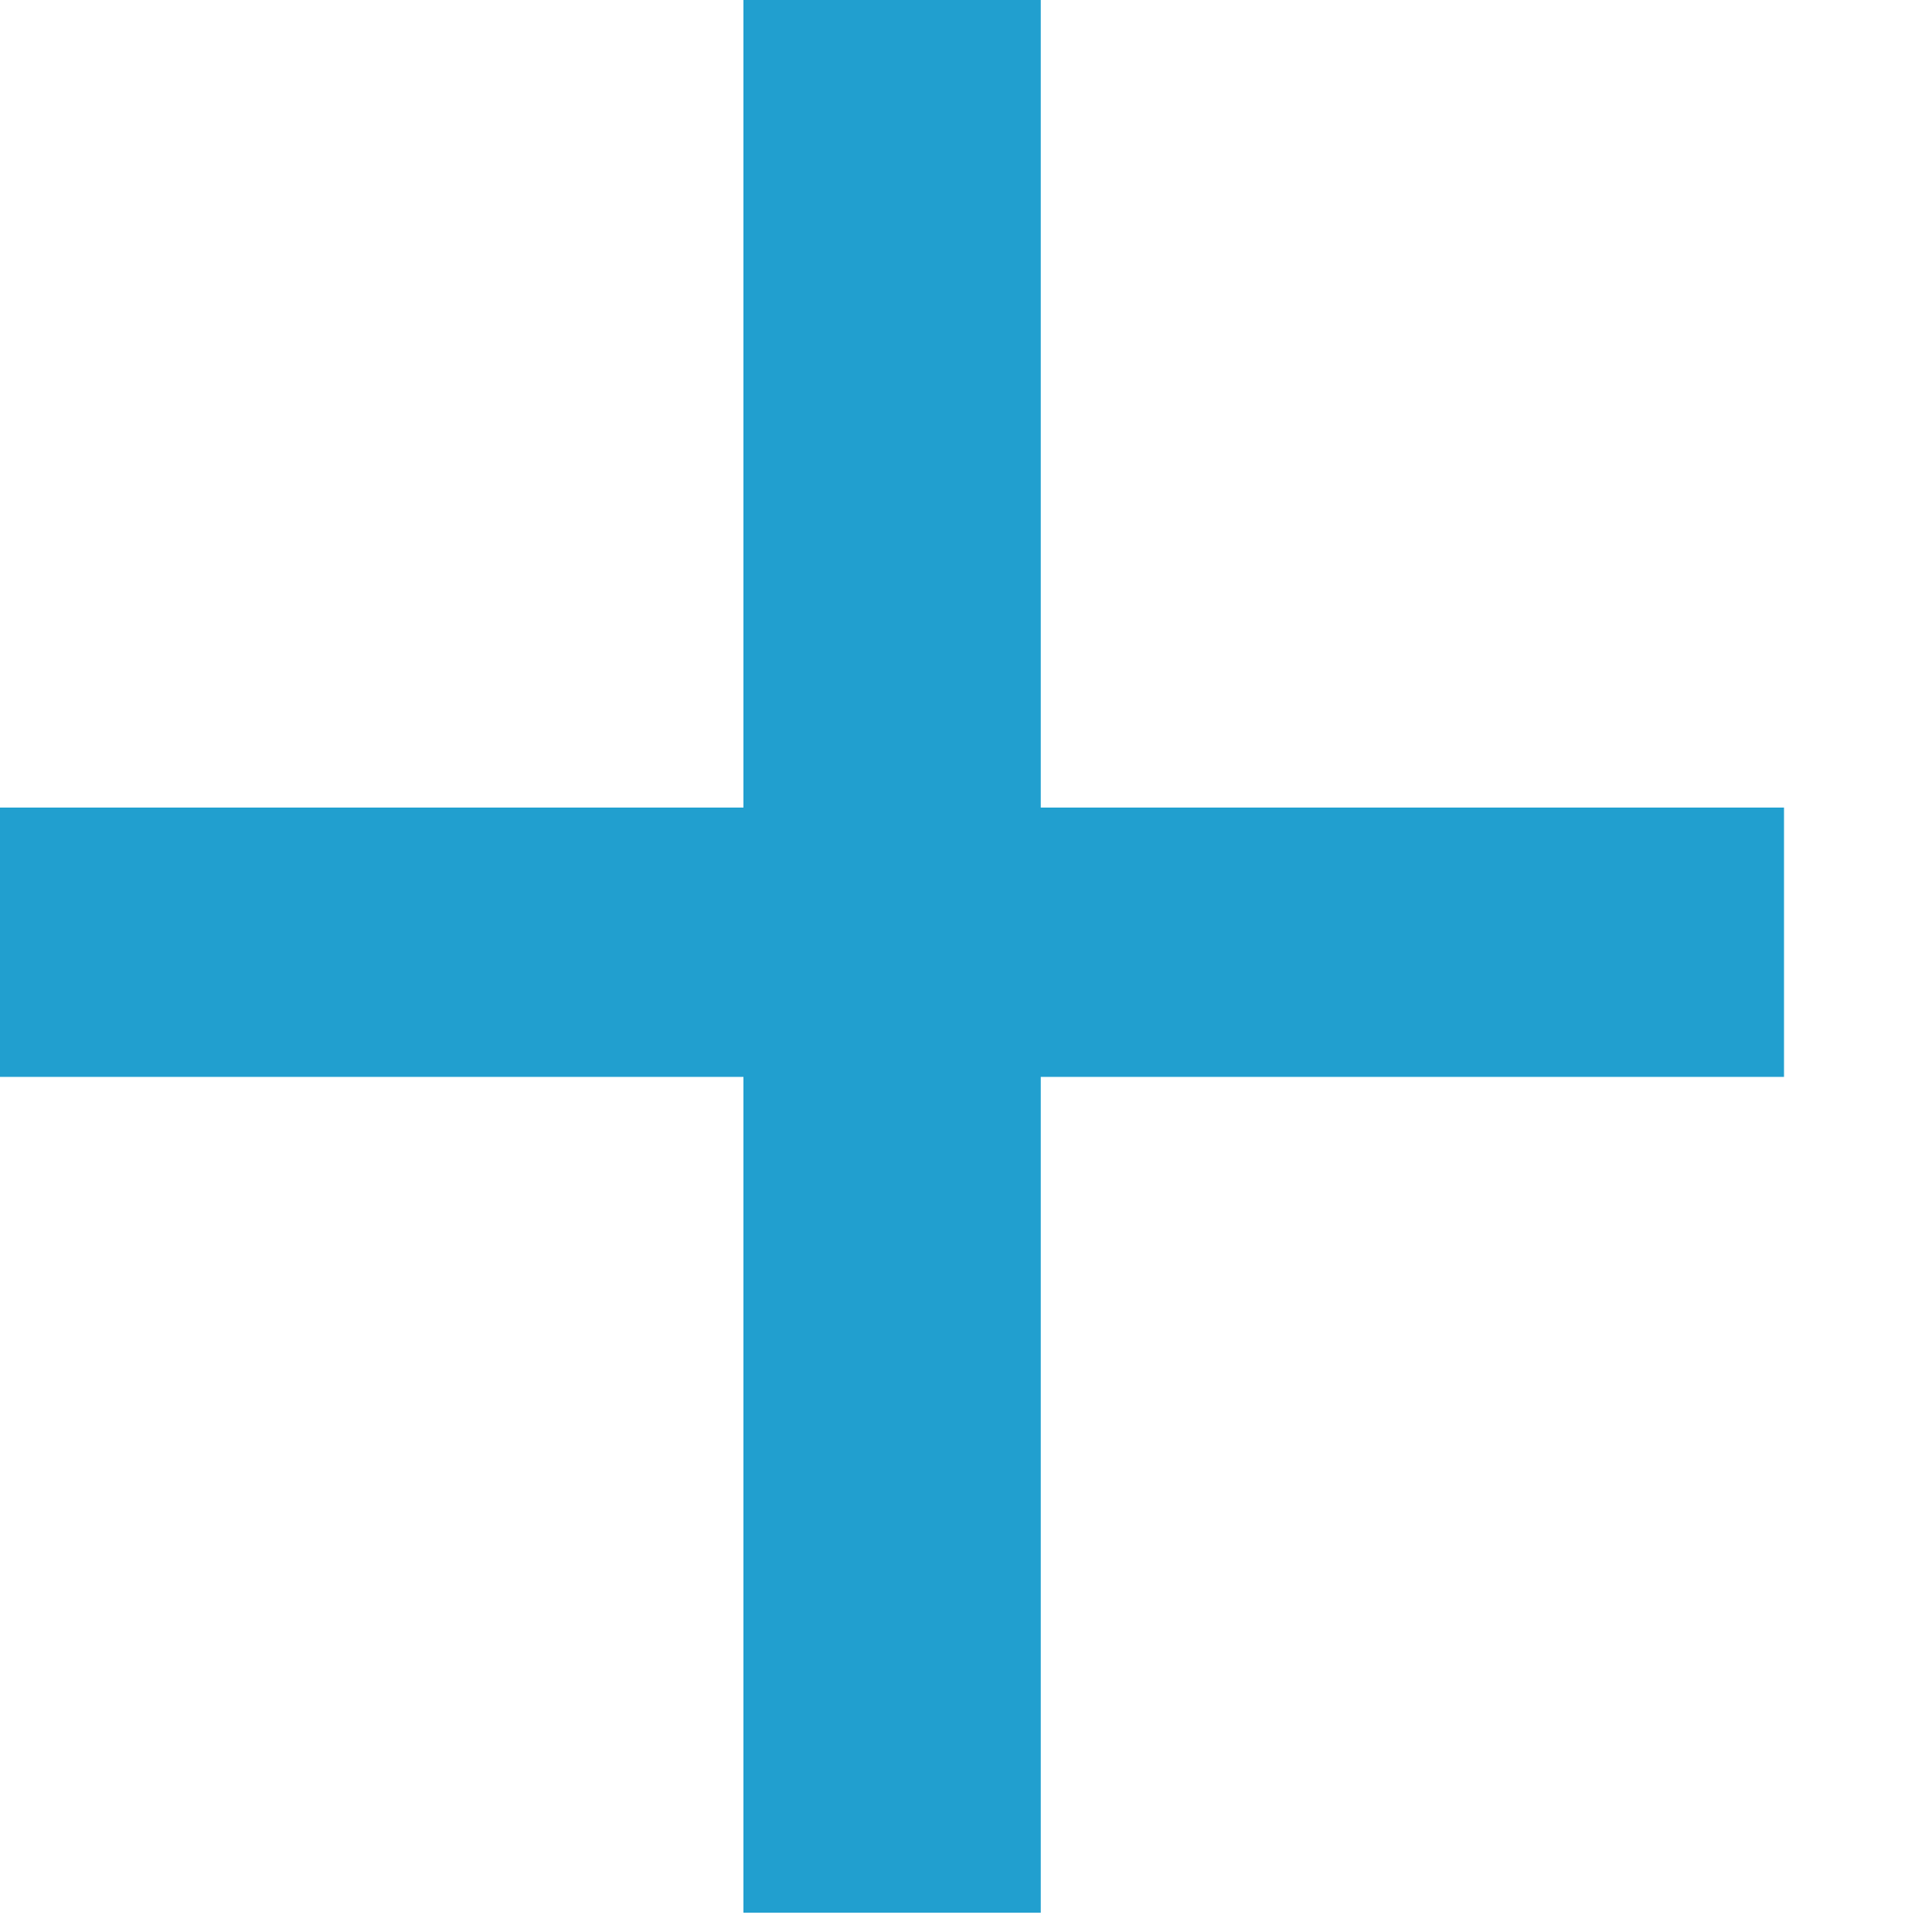 <svg style="margin-bottom: 6px;" width="10" height="10" viewBox="0 0 10 10" fill="none" xmlns="http://www.w3.org/2000/svg">
                                <path d="M5.387 9.9V5.574H9.234V4.18H5.387V0H3.848V4.18H0V5.574H3.848V9.9H5.387Z" fill="#219FCF"/>
                            </svg>